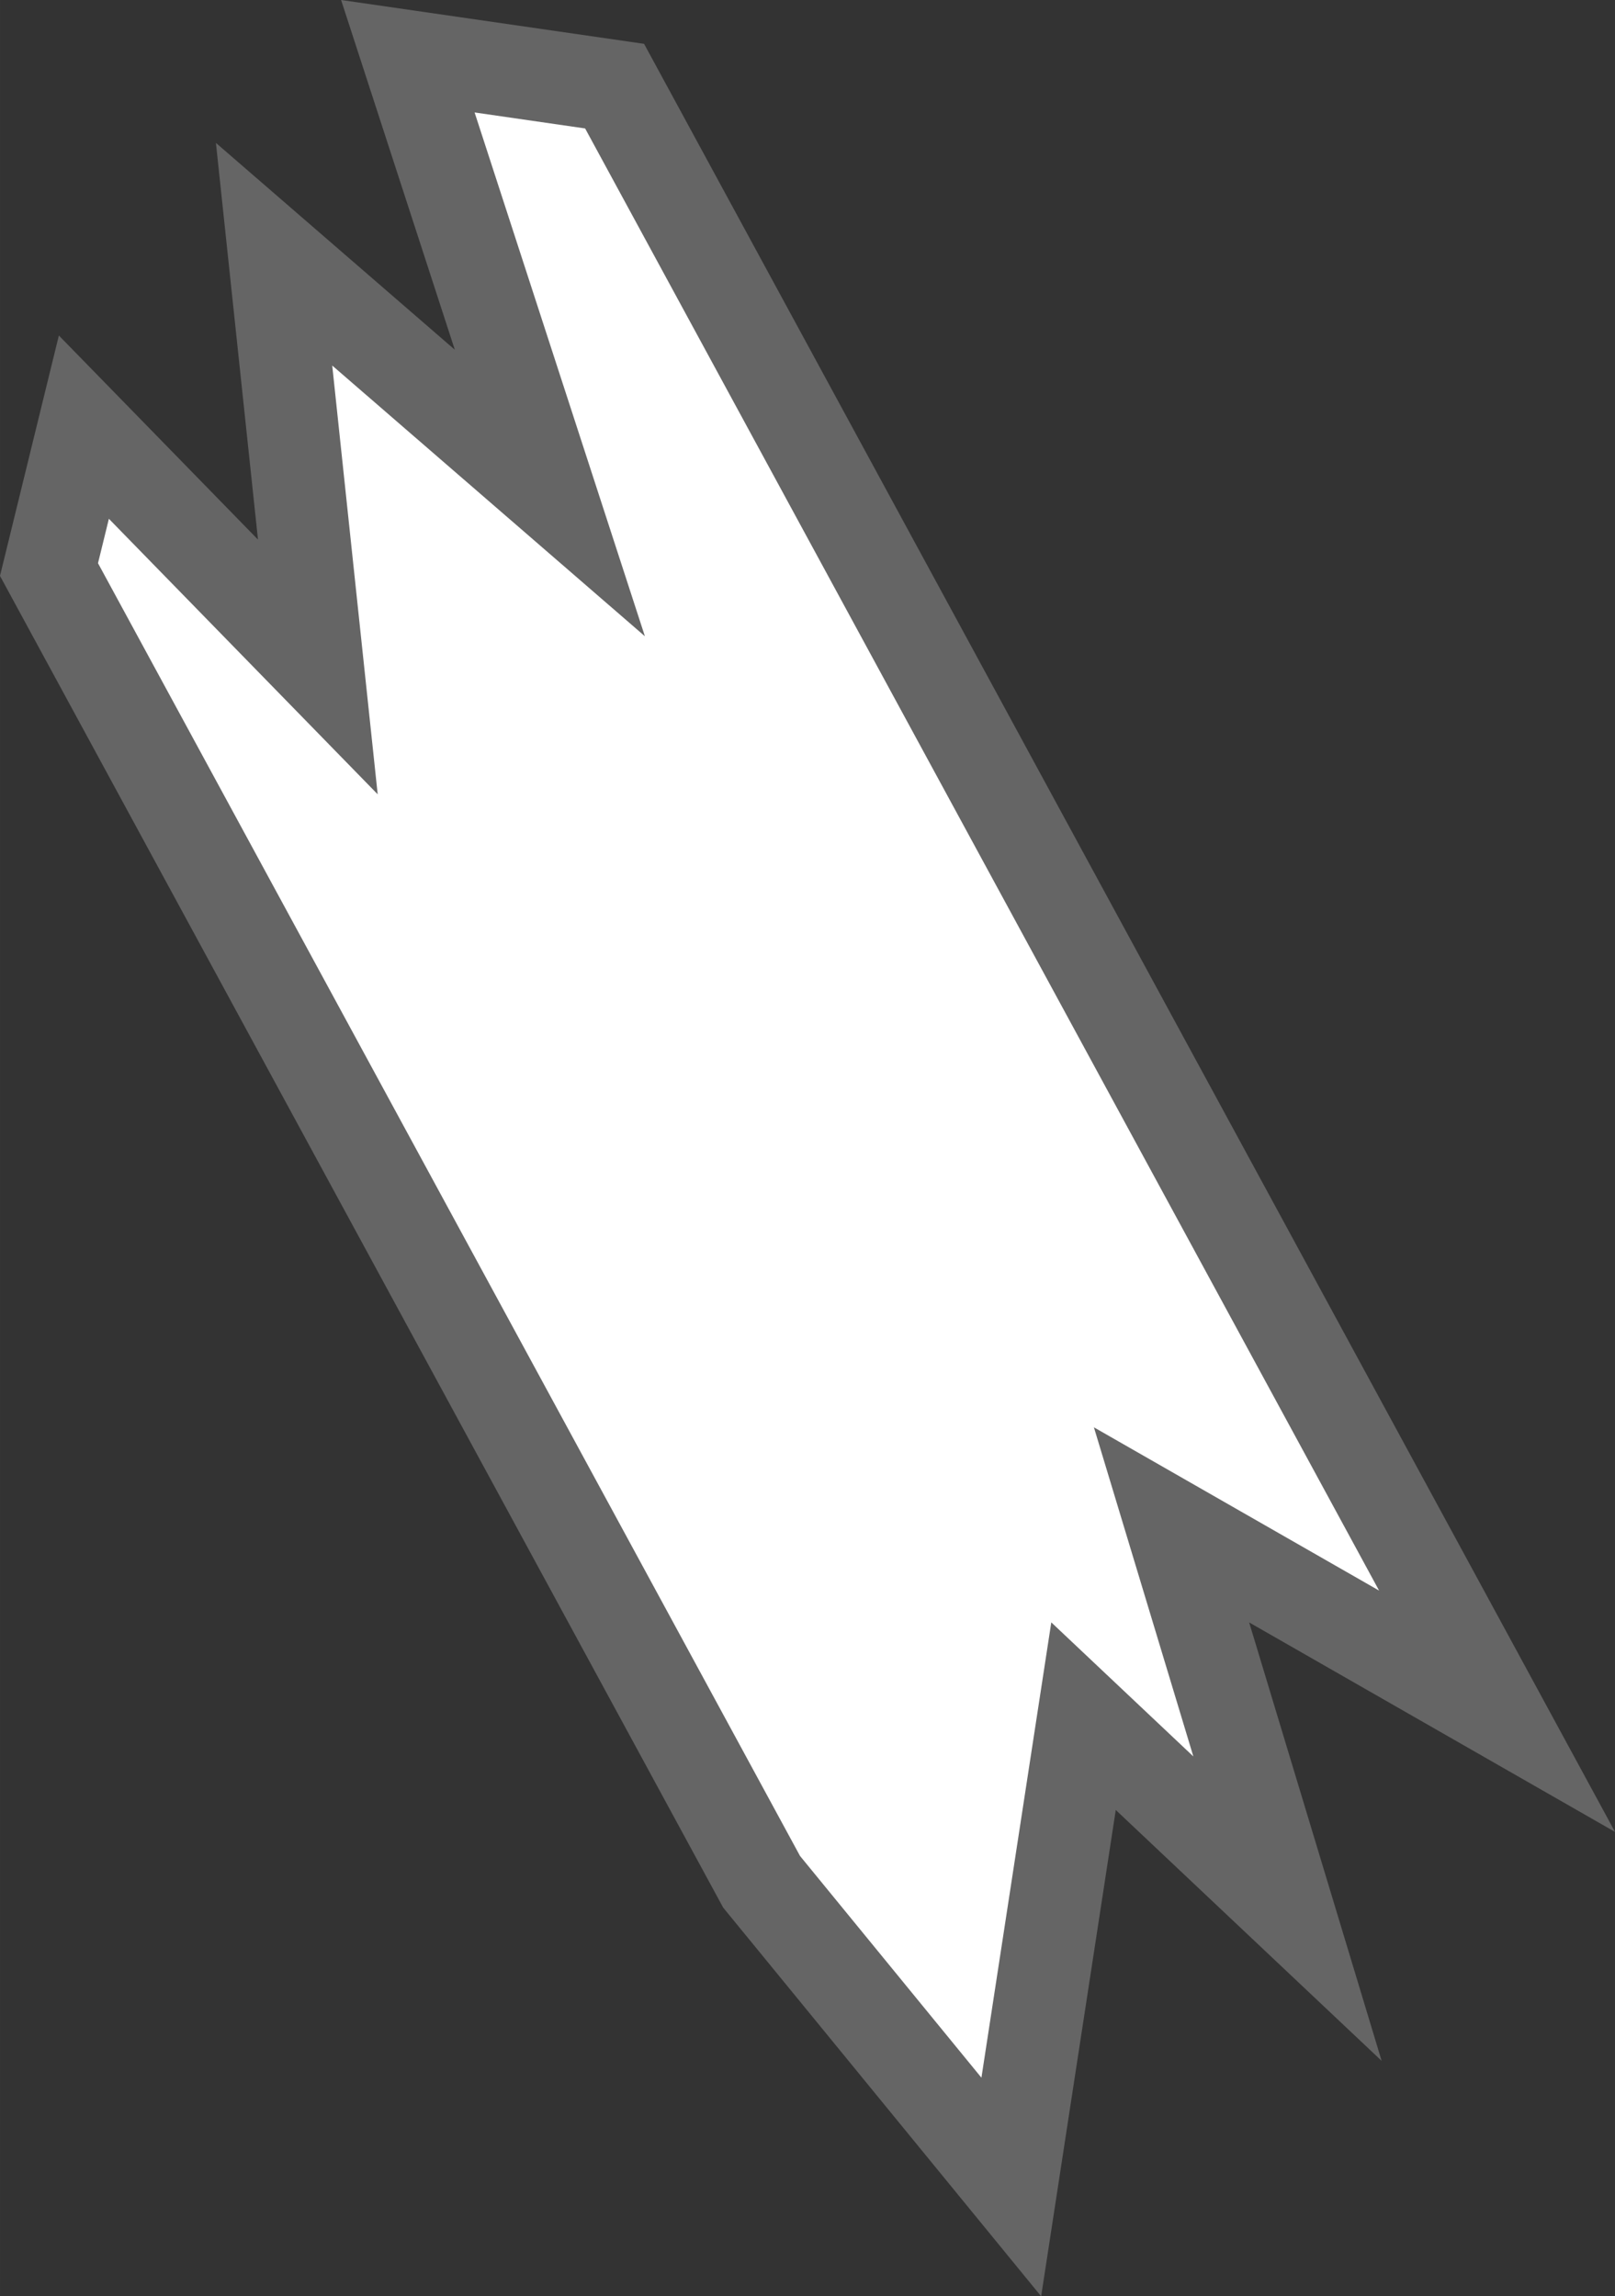 <?xml version="1.0" encoding="UTF-8" standalone="no"?>
<svg
   width="140.177"
   height="199.299"
   viewBox="0 0 37.088 52.731"
   version="1.1"
   id="svg2430"
   xml:space="preserve"
   sodipodi:docname="ceiling_particle.svg"
   inkscape:version="1.3.2 (091e20e, 2023-11-25, custom)"
   xmlns:inkscape="http://www.inkscape.org/namespaces/inkscape"
   xmlns:sodipodi="http://sodipodi.sourceforge.net/DTD/sodipodi-0.dtd"
   xmlns="http://www.w3.org/2000/svg"
   xmlns:svg="http://www.w3.org/2000/svg"><rect x="0" y="0" width="37.088" height="52.731" fill="#333333" stroke="none"/><sodipodi:namedview
     id="namedview1"
     pagecolor="#ffffff"
     bordercolor="#000000"
     borderopacity="0.25"
     inkscape:showpageshadow="2"
     inkscape:pageopacity="0.0"
     inkscape:pagecheckerboard="0"
     inkscape:deskcolor="#d1d1d1"
     inkscape:document-units="mm"
     inkscape:zoom="3.0757771"
     inkscape:cx="69.738474"
     inkscape:cy="99.649614"
     inkscape:window-width="1920"
     inkscape:window-height="1001"
     inkscape:window-x="-9"
     inkscape:window-y="-9"
     inkscape:window-maximized="1"
     inkscape:current-layer="svg2430" /><defs
     id="defs2424" /><path
     d=""
     fill="#1c71d8"
     stroke="#0d3565"
     stroke-width="2.811"
     id="path3511"
     style="mix-blend-mode:normal;fill-rule:nonzero;stroke-linecap:butt;stroke-linejoin:miter;stroke-miterlimit:10;stroke-dasharray:none;stroke-dashoffset:0" /><path
     d="M 6.294,5.838 7.299,15.316 1.926,9.809 1.125,13.079 17.49,43.213 23.224,50.222 24.883,39.41 29.567,43.83 26.904,35.017 34.38,39.297 14.114,1.978 9.366,1.291 12.627,11.321 Z"
     style="fill:#ffffff;stroke:#656565;stroke-width:2.117;stroke-linecap:square;stroke-dasharray:none;stroke-opacity:1;fill-opacity:1"
     id="path3" /></svg>
